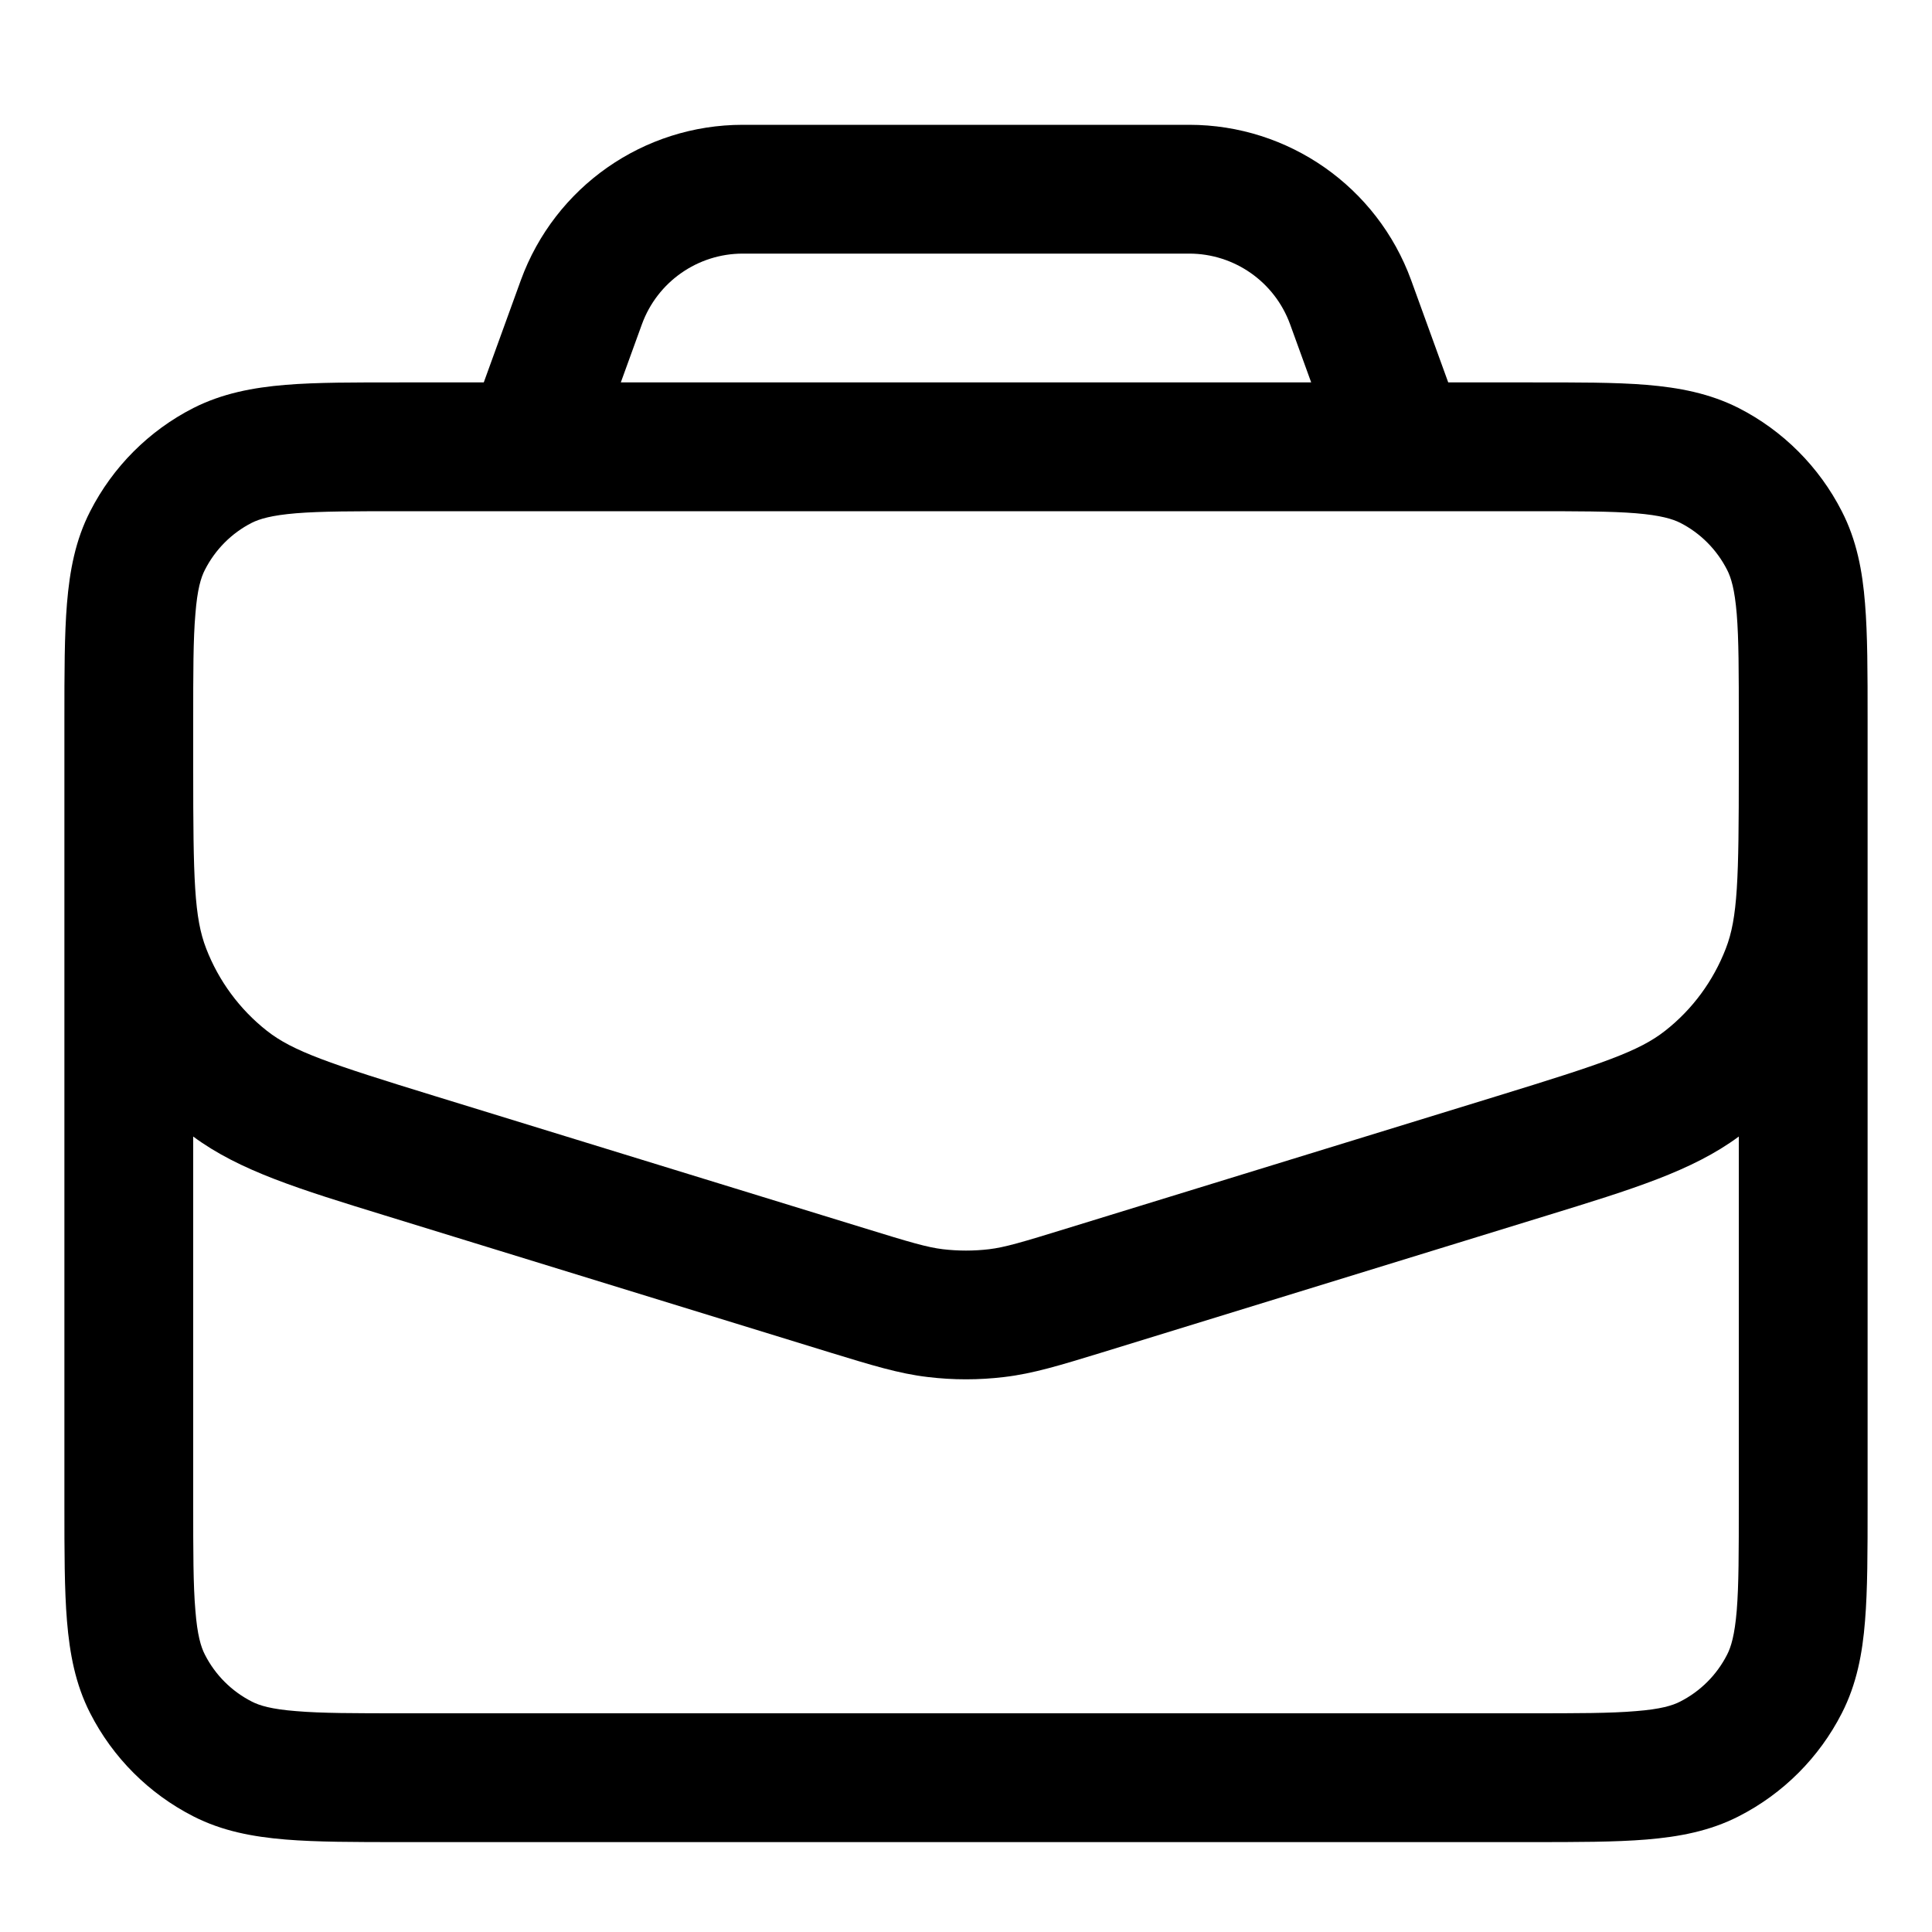 <svg width="15" height="15" viewBox="0 0 15 15" fill="none" xmlns="http://www.w3.org/2000/svg">
<path fill-rule="evenodd" clip-rule="evenodd" d="M4.044 2.175C4.308 1.451 4.996 0.969 5.767 0.969H9.233C10.004 0.969 10.692 1.451 10.956 2.175L11.244 2.969H11.887C12.243 2.969 12.54 2.968 12.783 2.988C13.036 3.009 13.274 3.054 13.499 3.168C13.844 3.344 14.124 3.625 14.3 3.97C14.415 4.194 14.46 4.432 14.48 4.685C14.5 4.928 14.5 5.225 14.5 5.582V6.067C14.5 6.131 14.5 6.193 14.5 6.253V11.689C14.5 12.045 14.5 12.342 14.48 12.585C14.46 12.838 14.415 13.076 14.3 13.301C14.124 13.646 13.844 13.926 13.499 14.102C13.274 14.217 13.036 14.261 12.783 14.282C12.54 14.302 12.243 14.302 11.887 14.302H3.113C2.757 14.302 2.46 14.302 2.217 14.282C1.964 14.261 1.726 14.217 1.501 14.102C1.156 13.926 0.876 13.646 0.7 13.301C0.585 13.076 0.541 12.838 0.52 12.585C0.5 12.342 0.5 12.045 0.5 11.689V6.253C0.5 6.193 0.5 6.131 0.5 6.067L0.5 5.582C0.5 5.225 0.5 4.928 0.52 4.685C0.541 4.432 0.585 4.194 0.7 3.97C0.876 3.625 1.156 3.344 1.501 3.168C1.726 3.054 1.964 3.009 2.217 2.988C2.46 2.968 2.757 2.969 3.113 2.969H3.756L4.044 2.175ZM10.016 2.517L10.18 2.969H4.82L4.984 2.517C5.104 2.188 5.417 1.969 5.767 1.969H9.233C9.583 1.969 9.896 2.188 10.016 2.517ZM13.5 5.969V5.602C13.5 5.22 13.5 4.964 13.484 4.767C13.468 4.575 13.44 4.484 13.409 4.424C13.329 4.267 13.202 4.139 13.045 4.059C12.985 4.029 12.893 4.001 12.702 3.985C12.505 3.969 12.248 3.969 11.867 3.969H3.133C2.752 3.969 2.496 3.969 2.298 3.985C2.107 4.001 2.015 4.029 1.955 4.059C1.798 4.139 1.671 4.267 1.591 4.424C1.56 4.484 1.532 4.575 1.517 4.767C1.5 4.964 1.5 5.22 1.5 5.602V5.969C1.5 6.83 1.508 7.126 1.601 7.365C1.698 7.616 1.861 7.837 2.072 8.003C2.274 8.162 2.554 8.257 3.377 8.51L6.706 9.534C7.072 9.647 7.198 9.684 7.321 9.699C7.44 9.713 7.56 9.713 7.679 9.699C7.802 9.684 7.928 9.647 8.294 9.534L11.623 8.51C12.446 8.257 12.726 8.162 12.928 8.003C13.14 7.837 13.302 7.616 13.399 7.365C13.492 7.126 13.5 6.83 13.5 5.969ZM1.5 8.824V11.668C1.5 12.05 1.5 12.306 1.517 12.504C1.532 12.695 1.56 12.787 1.591 12.847C1.671 13.004 1.798 13.131 1.955 13.211C2.015 13.242 2.107 13.27 2.298 13.285C2.496 13.302 2.752 13.302 3.133 13.302H11.867C12.248 13.302 12.505 13.302 12.702 13.285C12.893 13.27 12.985 13.242 13.045 13.211C13.202 13.131 13.329 13.004 13.409 12.847C13.44 12.787 13.468 12.695 13.484 12.504C13.5 12.306 13.5 12.05 13.5 11.668V8.824C13.139 9.091 12.674 9.233 12.011 9.437L8.548 10.503C8.237 10.598 8.021 10.665 7.798 10.691C7.6 10.715 7.4 10.715 7.202 10.691C6.979 10.665 6.763 10.598 6.452 10.503L2.989 9.437C2.326 9.233 1.861 9.091 1.5 8.824Z" fill="black"/>
</svg>
